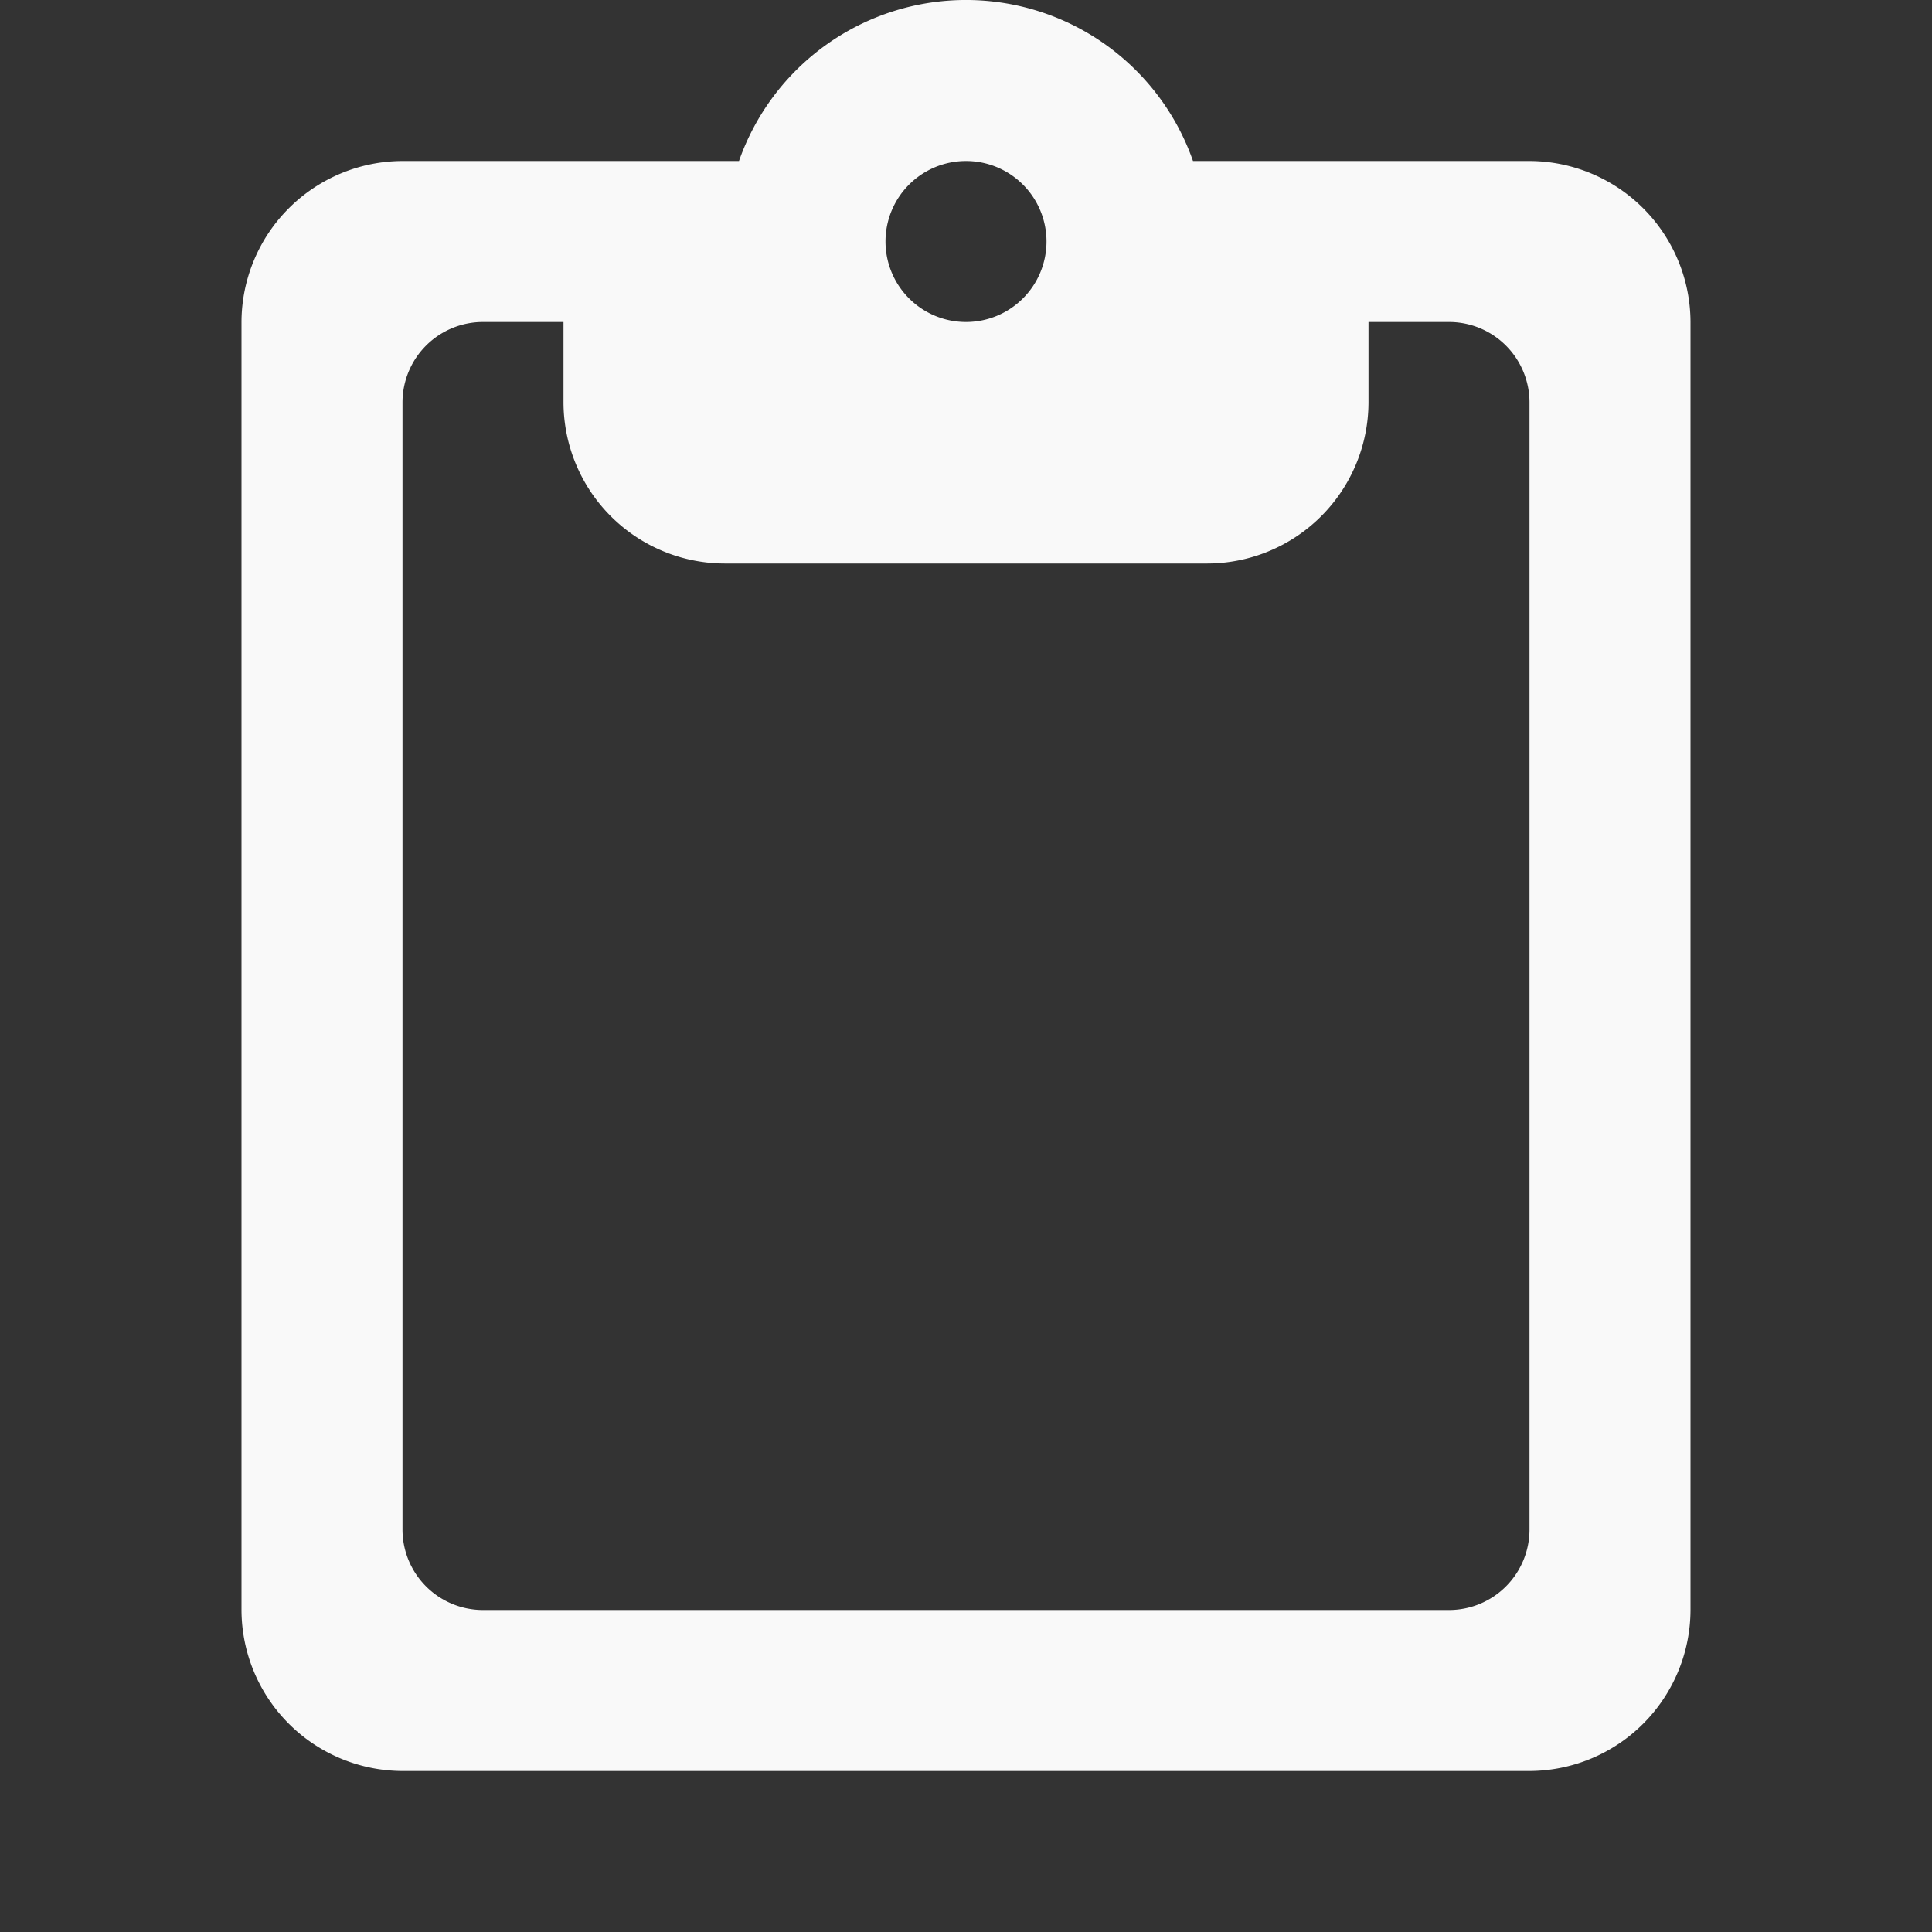 <svg xmlns="http://www.w3.org/2000/svg" width="24" height="24" viewBox="0 0 24 24"><rect x="0" y="0" width="24" height="24" fill="#333333" stroke="none"/><defs><style>.a{fill:none;}.b{fill:#F9F9F9;}</style></defs><path class="a" d="M0,0H24V24H0Z"/><path class="b" d="M19,2H14.82A2.988,2.988,0,0,0,9.18,2H5A2.006,2.006,0,0,0,3,4V20a2.006,2.006,0,0,0,2,2H19a2.006,2.006,0,0,0,2-2V4A2.006,2.006,0,0,0,19,2ZM12,2a1,1,0,1,1-1,1A1,1,0,0,1,12,2Zm6,18H6a1,1,0,0,1-1-1V5A1,1,0,0,1,6,4H7V5A2.006,2.006,0,0,0,9,7h6a2.006,2.006,0,0,0,2-2V4h1a1,1,0,0,1,1,1V19A1,1,0,0,1,18,20Z"/></svg>